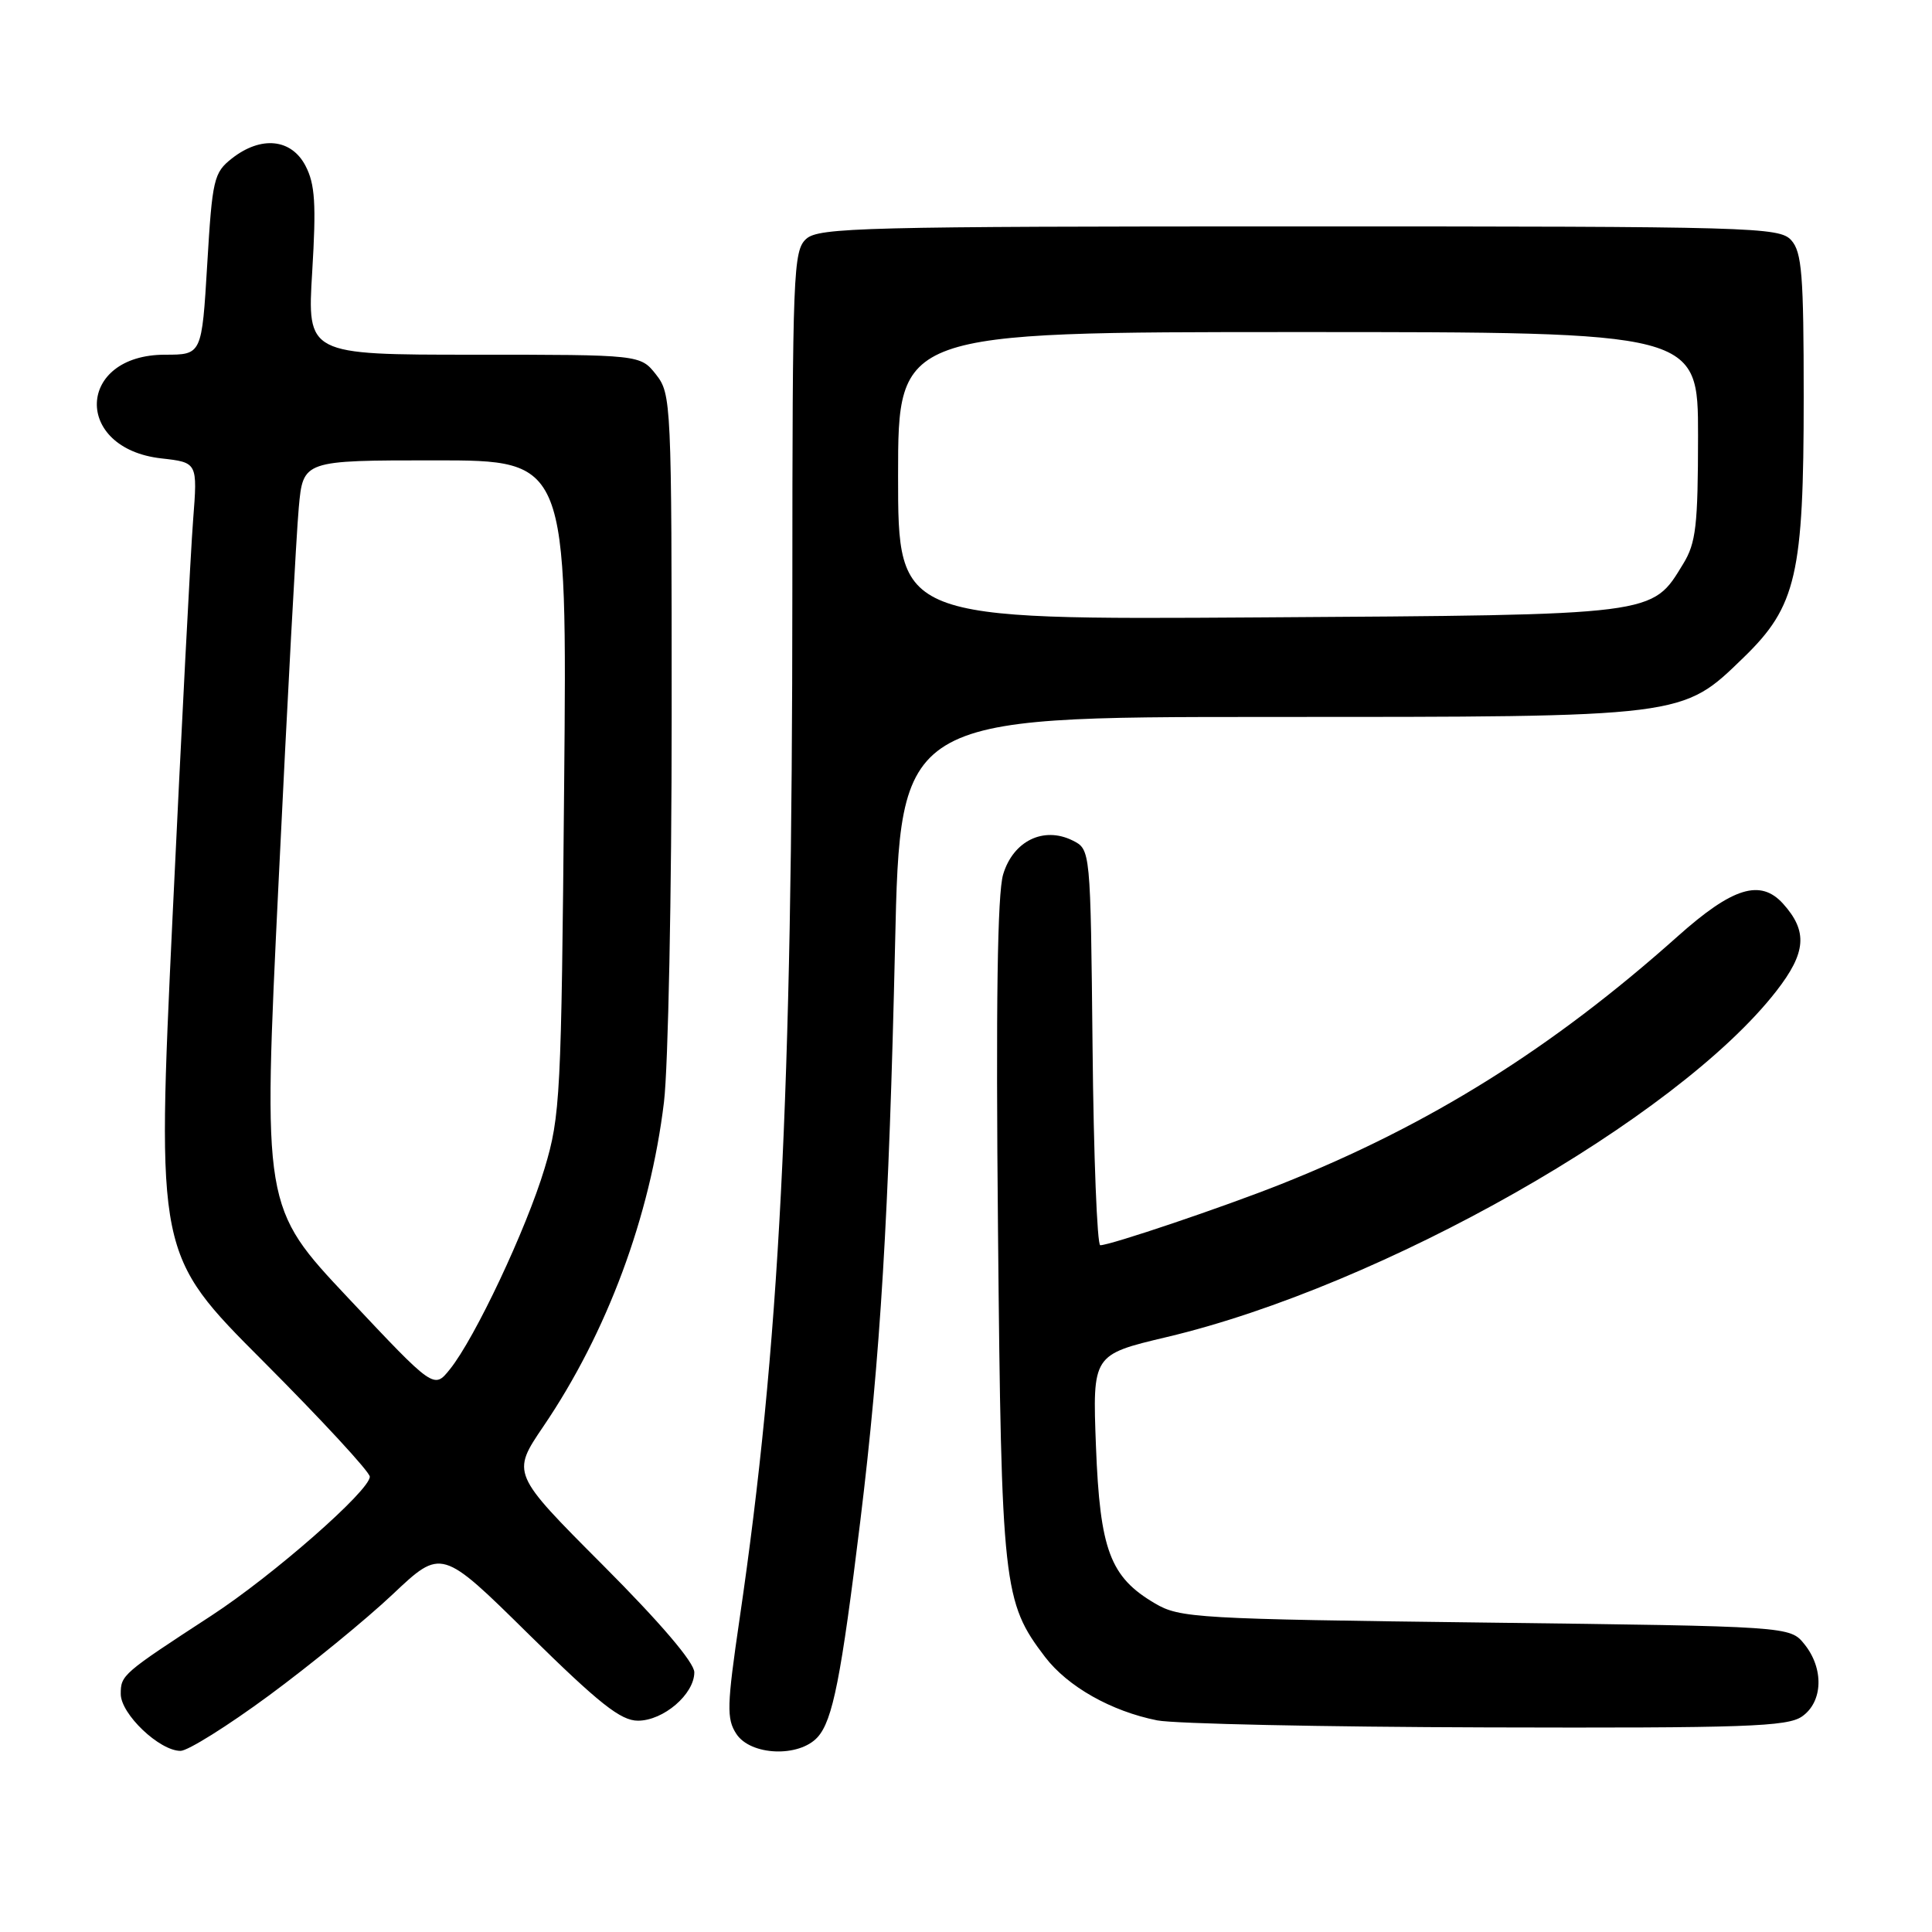 <?xml version="1.0" encoding="UTF-8" standalone="no"?>
<!DOCTYPE svg PUBLIC "-//W3C//DTD SVG 1.1//EN" "http://www.w3.org/Graphics/SVG/1.1/DTD/svg11.dtd" >
<svg xmlns="http://www.w3.org/2000/svg" xmlns:xlink="http://www.w3.org/1999/xlink" version="1.1" viewBox="0 0 256 256">
 <g >
 <path fill="currentColor"
d=" M 35.63 224.67 C 41.10 220.64 48.49 214.60 52.04 211.25 C 58.50 205.15 58.50 205.15 70.09 216.58 C 79.40 225.74 82.25 228.00 84.53 228.00 C 87.91 228.00 92.00 224.49 92.00 221.59 C 92.00 220.29 87.52 215.04 79.88 207.38 C 67.77 195.24 67.77 195.24 72.01 188.99 C 80.43 176.59 86.15 161.20 87.98 146.03 C 88.54 141.37 89.00 118.36 89.00 94.91 C 89.00 53.29 88.95 52.21 86.93 49.63 C 84.85 47.00 84.85 47.00 62.78 47.00 C 40.70 47.00 40.70 47.00 41.37 35.99 C 41.91 27.05 41.75 24.41 40.49 21.99 C 38.62 18.37 34.59 17.96 30.72 21.00 C 28.33 22.88 28.13 23.75 27.46 35.00 C 26.74 47.00 26.74 47.00 21.87 47.00 C 10.13 47.00 9.68 59.42 21.38 60.74 C 26.18 61.28 26.18 61.28 25.59 68.89 C 25.26 73.08 24.04 96.69 22.87 121.36 C 20.75 166.23 20.75 166.23 34.88 180.38 C 42.64 188.16 49.00 195.04 49.00 195.67 C 49.00 197.51 36.19 208.74 28.01 214.08 C 16.21 221.77 16.00 221.95 16.00 224.46 C 16.00 227.12 21.13 232.00 23.92 232.00 C 24.89 232.00 30.16 228.70 35.63 224.67 Z  M 108.34 230.18 C 110.34 227.96 111.46 222.30 114.00 201.50 C 116.66 179.72 117.79 160.97 118.60 125.25 C 119.28 95.00 119.28 95.00 167.96 95.00 C 223.50 95.00 222.83 95.08 231.06 87.10 C 238.03 80.34 239.00 76.13 239.00 52.65 C 239.00 36.38 238.76 33.40 237.35 31.83 C 235.77 30.09 232.44 30.00 172.17 30.00 C 114.47 30.00 108.49 30.15 106.83 31.65 C 105.11 33.21 105.00 35.99 104.99 78.40 C 104.98 145.55 103.28 178.51 98.00 214.50 C 96.31 226.04 96.26 227.74 97.57 229.75 C 99.46 232.64 105.88 232.90 108.34 230.18 Z  M 238.78 227.44 C 241.56 225.50 241.70 221.09 239.09 217.86 C 237.18 215.50 237.18 215.50 196.84 215.00 C 158.56 214.53 156.32 214.40 153.04 212.46 C 147.09 208.97 145.75 205.39 145.22 191.64 C 144.76 179.50 144.76 179.50 154.59 177.17 C 183.14 170.41 222.18 148.26 235.36 131.34 C 239.34 126.23 239.56 123.41 236.27 119.75 C 233.27 116.43 229.58 117.57 222.30 124.07 C 205.62 138.96 189.38 149.10 169.71 156.92 C 162.08 159.95 147.13 165.00 145.79 165.00 C 145.38 165.00 144.91 153.20 144.77 138.78 C 144.50 112.56 144.50 112.56 142.13 111.37 C 138.28 109.46 134.25 111.43 132.92 115.87 C 132.16 118.41 131.95 133.06 132.24 163.03 C 132.69 210.23 132.92 212.27 138.47 219.55 C 141.48 223.49 147.25 226.75 153.34 227.96 C 155.63 228.41 175.29 228.83 197.03 228.89 C 231.30 228.99 236.85 228.79 238.78 227.44 Z  M 46.16 172.01 C 34.82 159.96 34.82 159.96 36.92 116.73 C 38.07 92.95 39.27 70.69 39.59 67.25 C 40.16 61.00 40.16 61.00 57.65 61.00 C 75.15 61.00 75.15 61.00 74.75 104.25 C 74.38 145.30 74.25 147.87 72.16 154.82 C 69.74 162.87 62.93 177.32 59.61 181.44 C 57.50 184.07 57.50 184.07 46.16 172.01 Z  M 119.00 63.06 C 119.00 44.00 119.00 44.00 172.00 44.00 C 225.00 44.00 225.00 44.00 225.00 57.75 C 224.99 69.62 224.73 71.94 223.04 74.70 C 218.84 81.58 219.79 81.47 166.75 81.81 C 119.00 82.12 119.00 82.12 119.00 63.06 Z "/>
</g>
</svg>